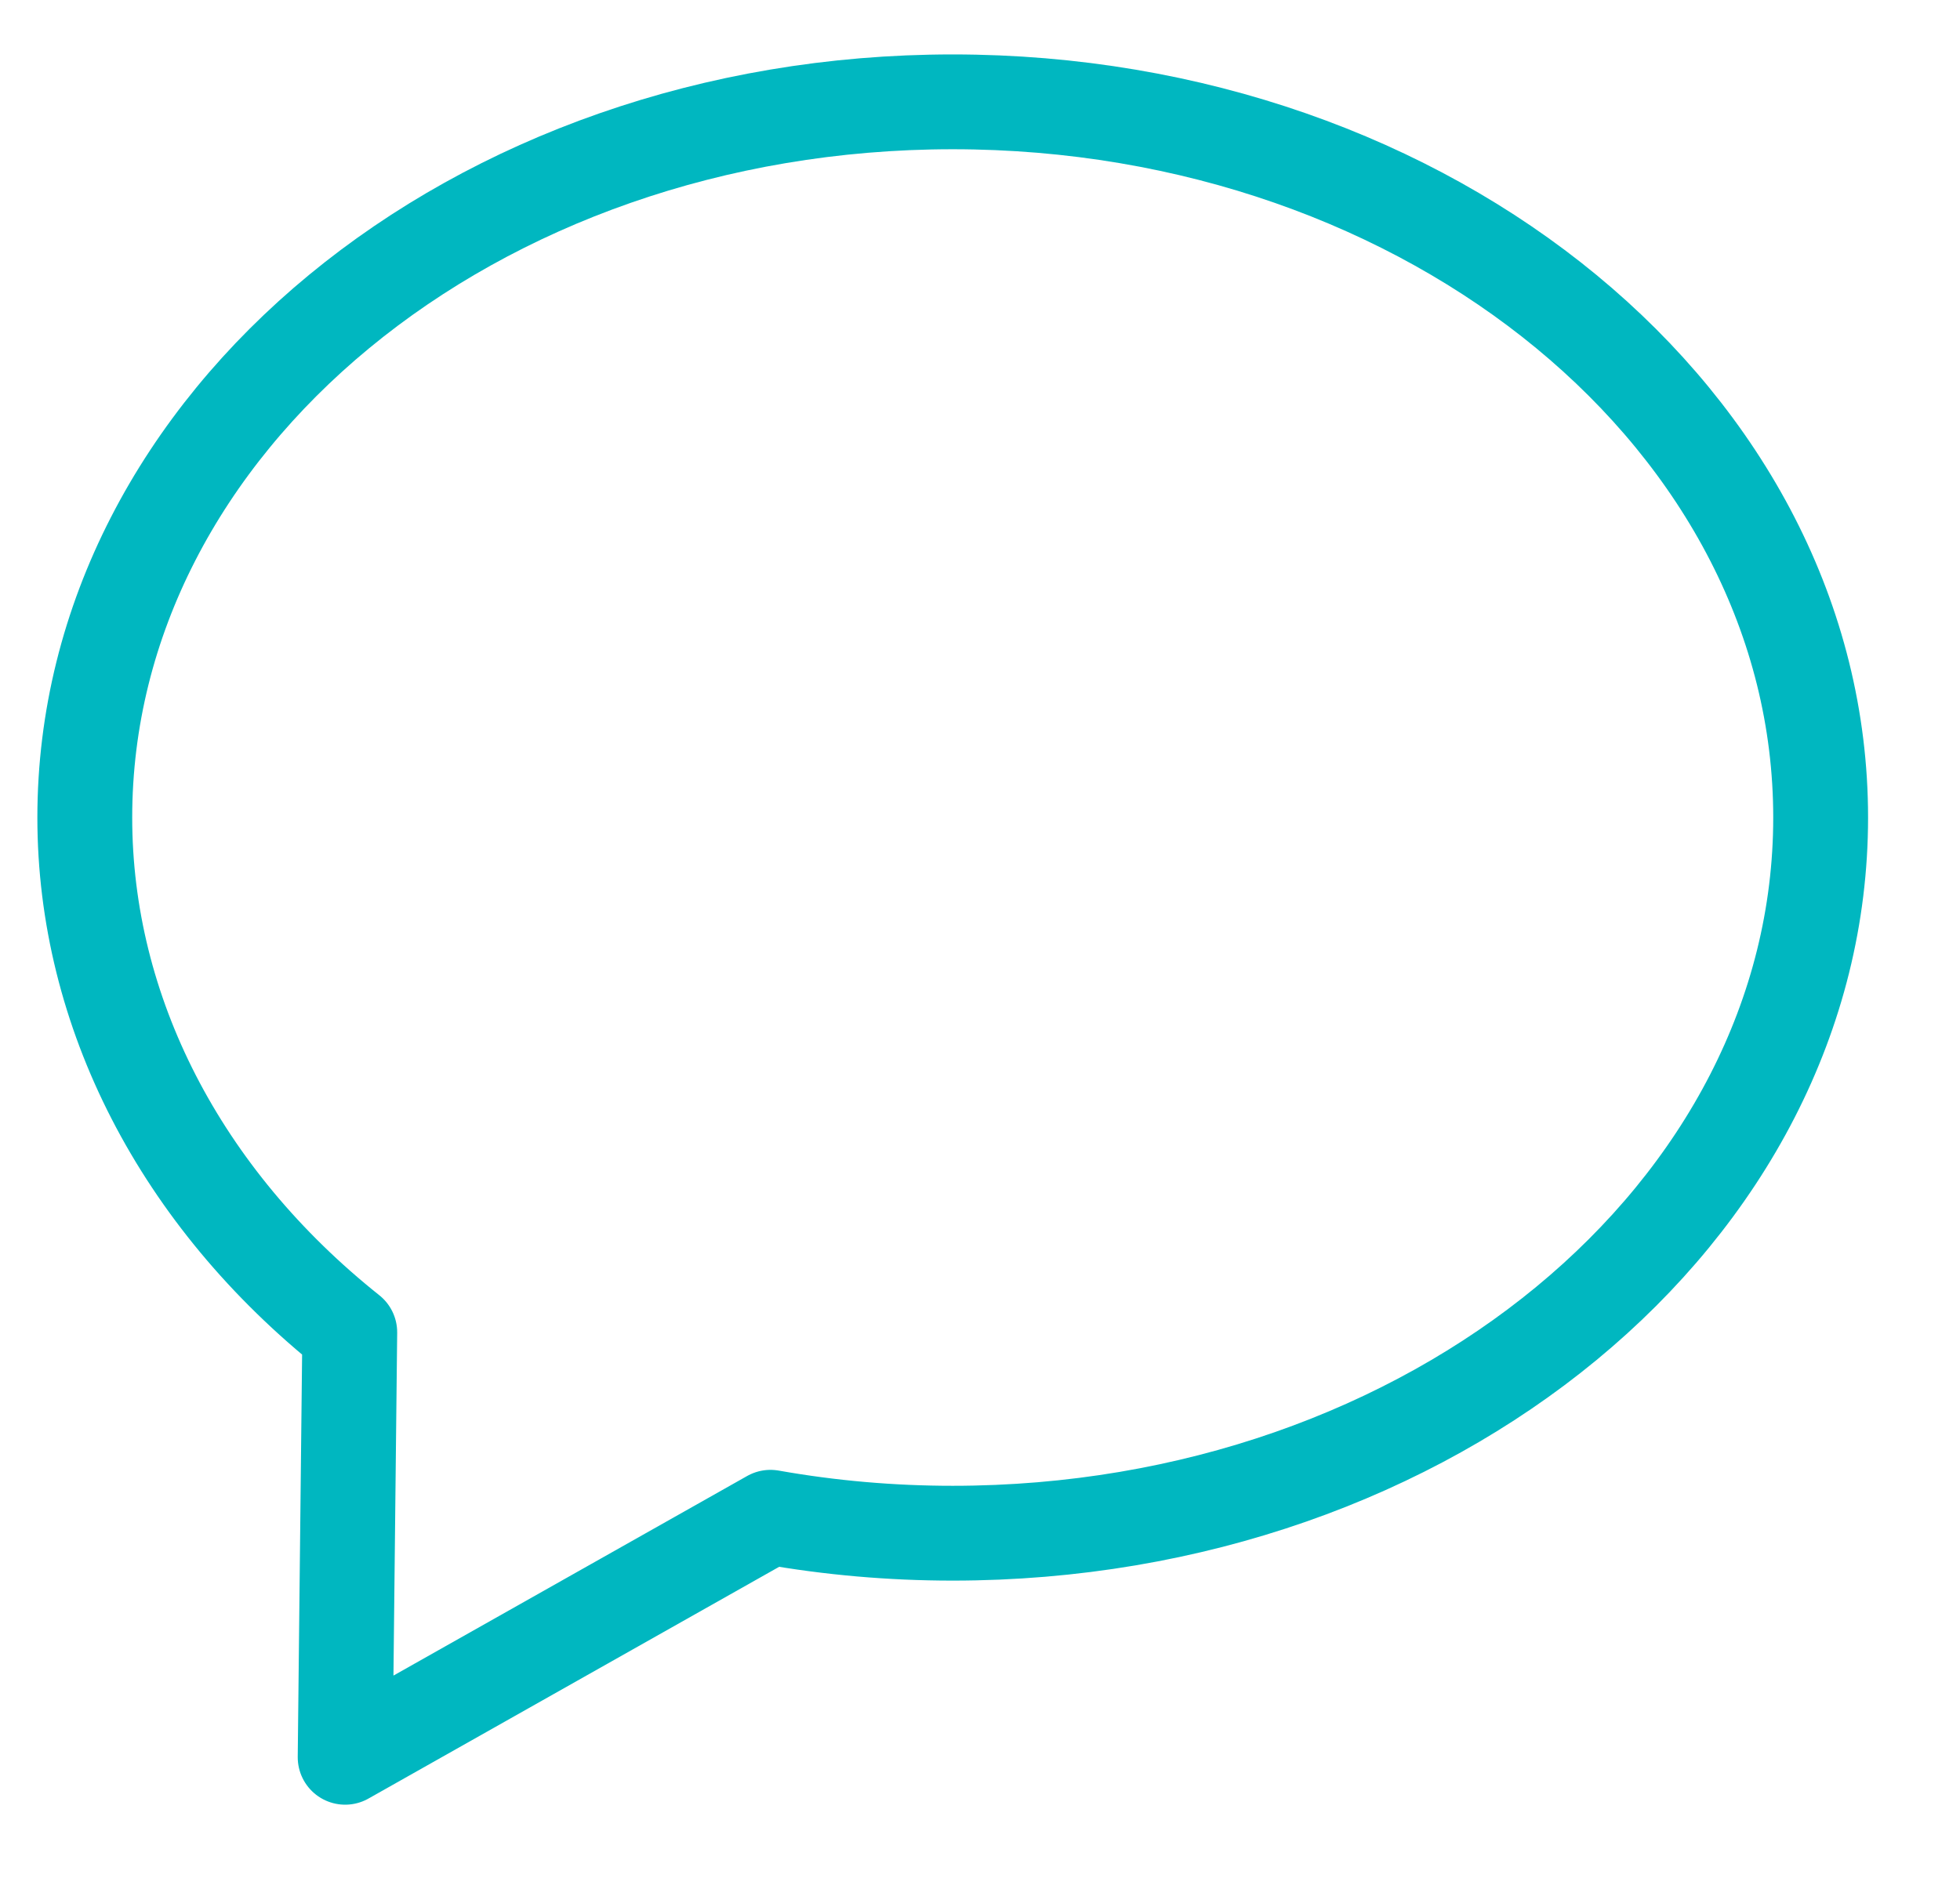 <?xml version="1.0" standalone="no"?><!DOCTYPE svg PUBLIC "-//W3C//DTD SVG 1.1//EN" "http://www.w3.org/Graphics/SVG/1.1/DTD/svg11.dtd"><svg width="100%" height="100%" viewBox="0 0 31 30" version="1.1" xmlns="http://www.w3.org/2000/svg" xmlns:xlink="http://www.w3.org/1999/xlink" xml:space="preserve" style="fill-rule:evenodd;clip-rule:evenodd;stroke-linecap:round;stroke-linejoin:round;stroke-miterlimit:1.414;"><path id="comments" d="M28.796,12.934c0,-6.25 -6.151,-11.323 -13.728,-11.323c-7.576,0 -13.727,5.073 -13.727,11.323c0,3.071 1.512,6.01 4.191,8.144l-0.073,6.723l6.727,-3.797c0.947,0.168 1.913,0.252 2.882,0.252c7.577,0 13.728,-5.073 13.728,-11.322Z" style="fill:none;stroke-width:1.5px;stroke:#00b7c0;"/></svg>